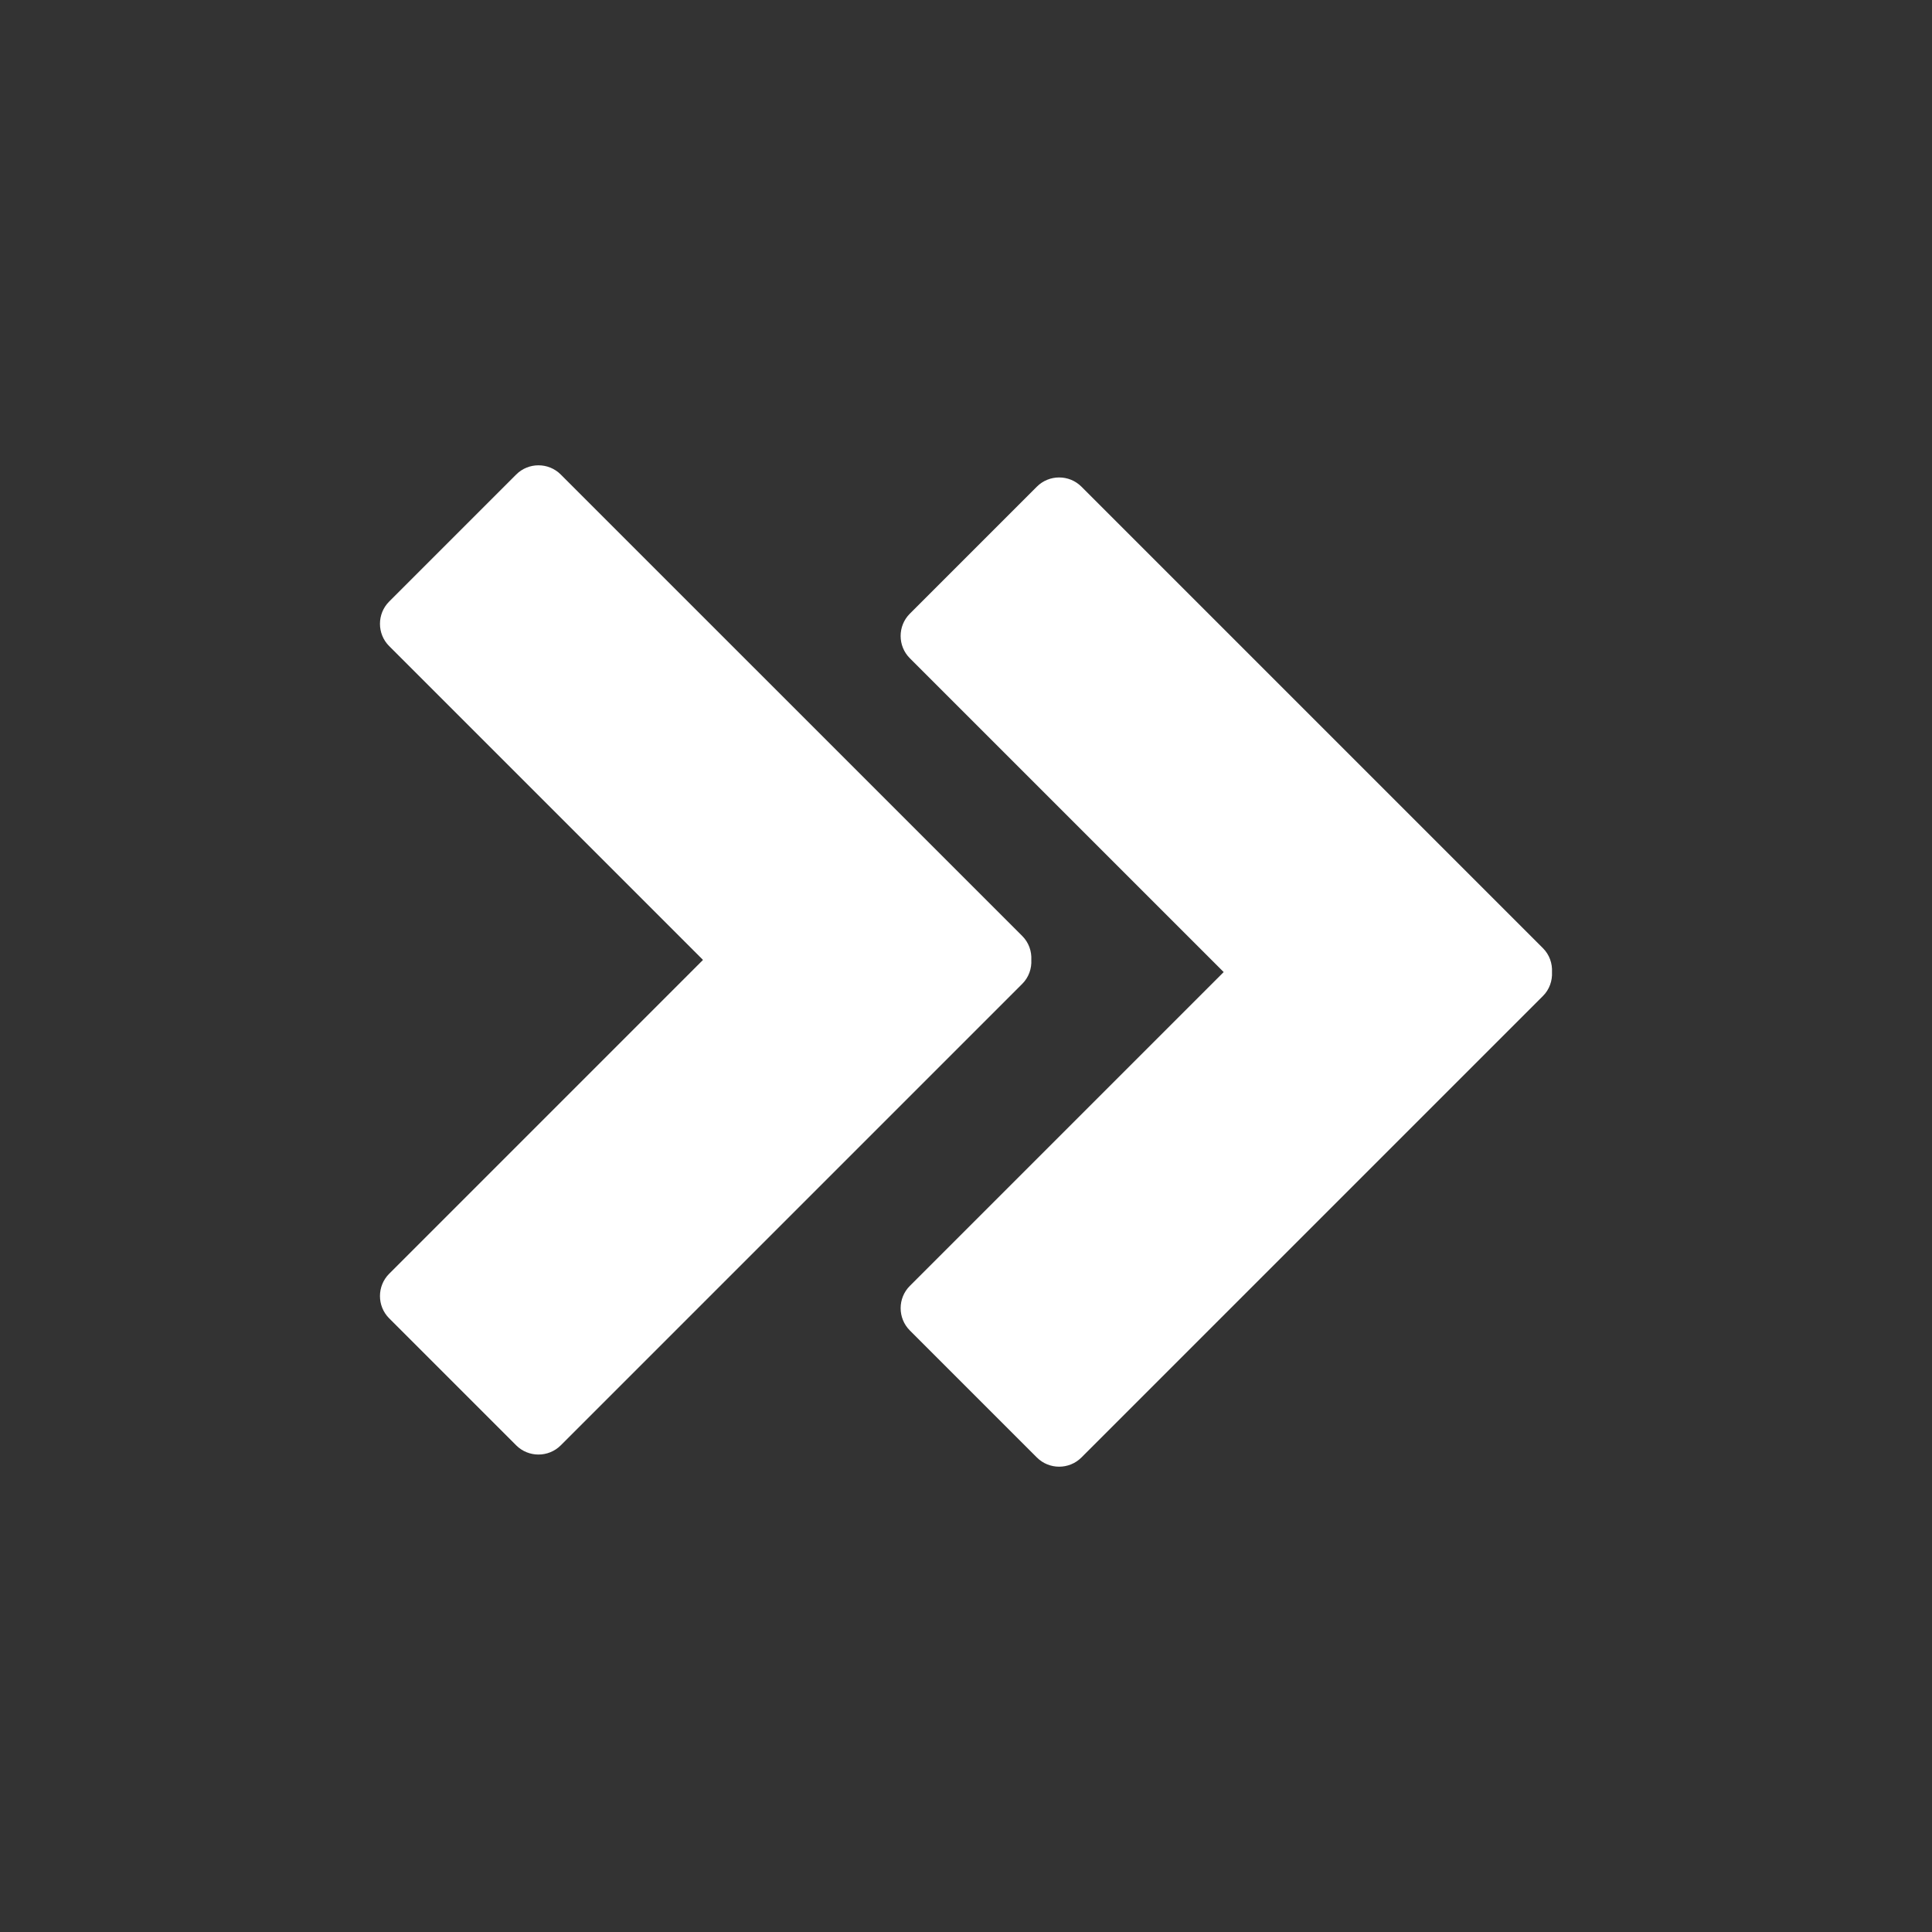 <svg xmlns="http://www.w3.org/2000/svg" xmlns:xlink="http://www.w3.org/1999/xlink" width="100" height="100" viewBox="0 0 100 100"><rect x="0" y="0" width="100" height="100" fill="#333333" stroke="none"/><g><g transform="translate(50 50) scale(0.69 0.69) rotate(0) translate(-50 -50)" style="fill:#ffffff"><svg fill="#ffffff" xmlns="http://www.w3.org/2000/svg" xmlns:xlink="http://www.w3.org/1999/xlink" version="1.1" x="0px" y="0px" viewBox="0 0 100 100" enable-background="new 0 0 100 100" xml:space="preserve"><path d="M45.786,23.573l9.532-9.532c0.918-0.918,2.421-0.918,3.339,0l34.624,34.624c0.49,0.49,0.71,1.146,0.677,1.791  c0.033,0.645-0.187,1.301-0.677,1.791L58.657,86.87c-0.918,0.918-2.421,0.918-3.339,0l-9.532-9.532  c-0.918-0.918-0.918-2.421,0-3.339l23.544-23.544L45.786,26.912C44.867,25.994,44.867,24.491,45.786,23.573z M6.728,26.001  l23.543,23.543L6.728,73.088c-0.918,0.918-0.918,2.421,0,3.339l9.532,9.532c0.918,0.918,2.421,0.918,3.339,0l34.624-34.624  c0.49-0.49,0.71-1.146,0.677-1.791c0.033-0.645-0.187-1.301-0.677-1.791L19.599,13.13c-0.918-0.918-2.421-0.918-3.339,0  l-9.532,9.532C5.81,23.58,5.81,25.083,6.728,26.001z"></path></svg></g></g></svg>